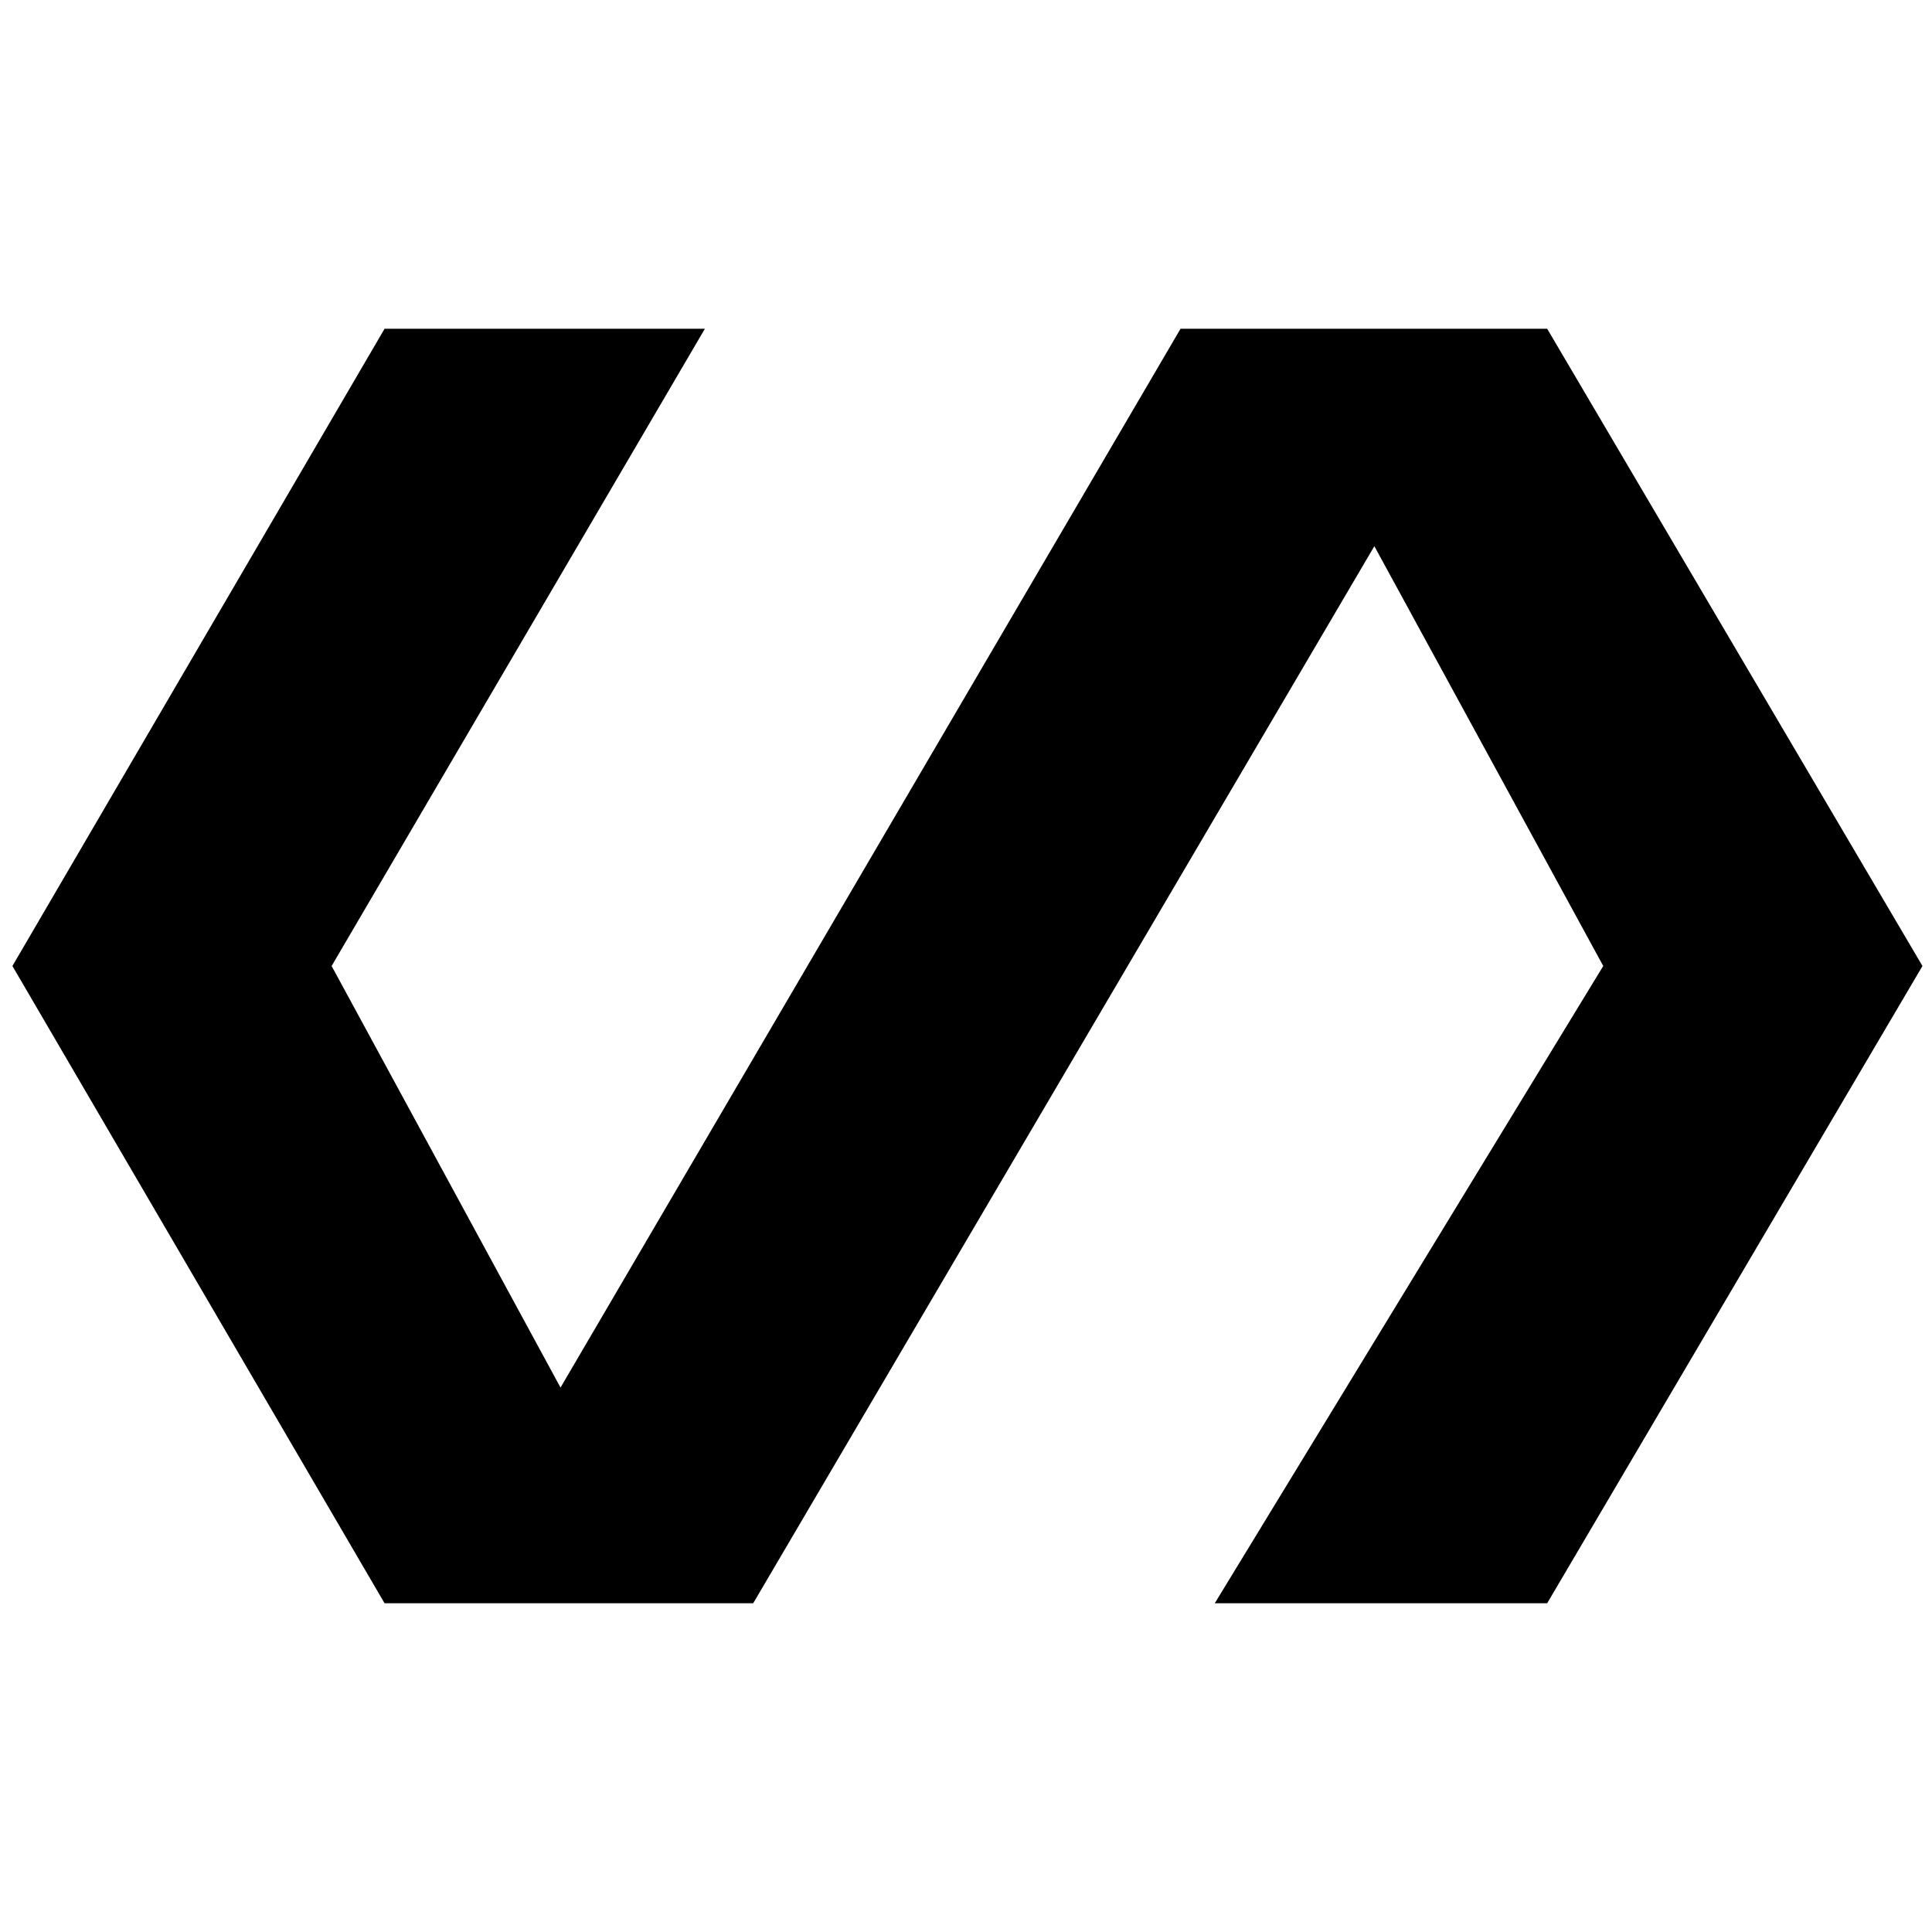<svg xmlns="http://www.w3.org/2000/svg" height="20" viewBox="0 -960 960 960" width="20"><path d="M191.09-163.35 6.17-480l184.92-316.65h159.17L164.78-480l113.74 209.48 308.09-526.13h182.17L955.26-480 768.78-163.35H603.61L796.65-480 682.91-688.61 374.26-163.35H191.09Z"/></svg>